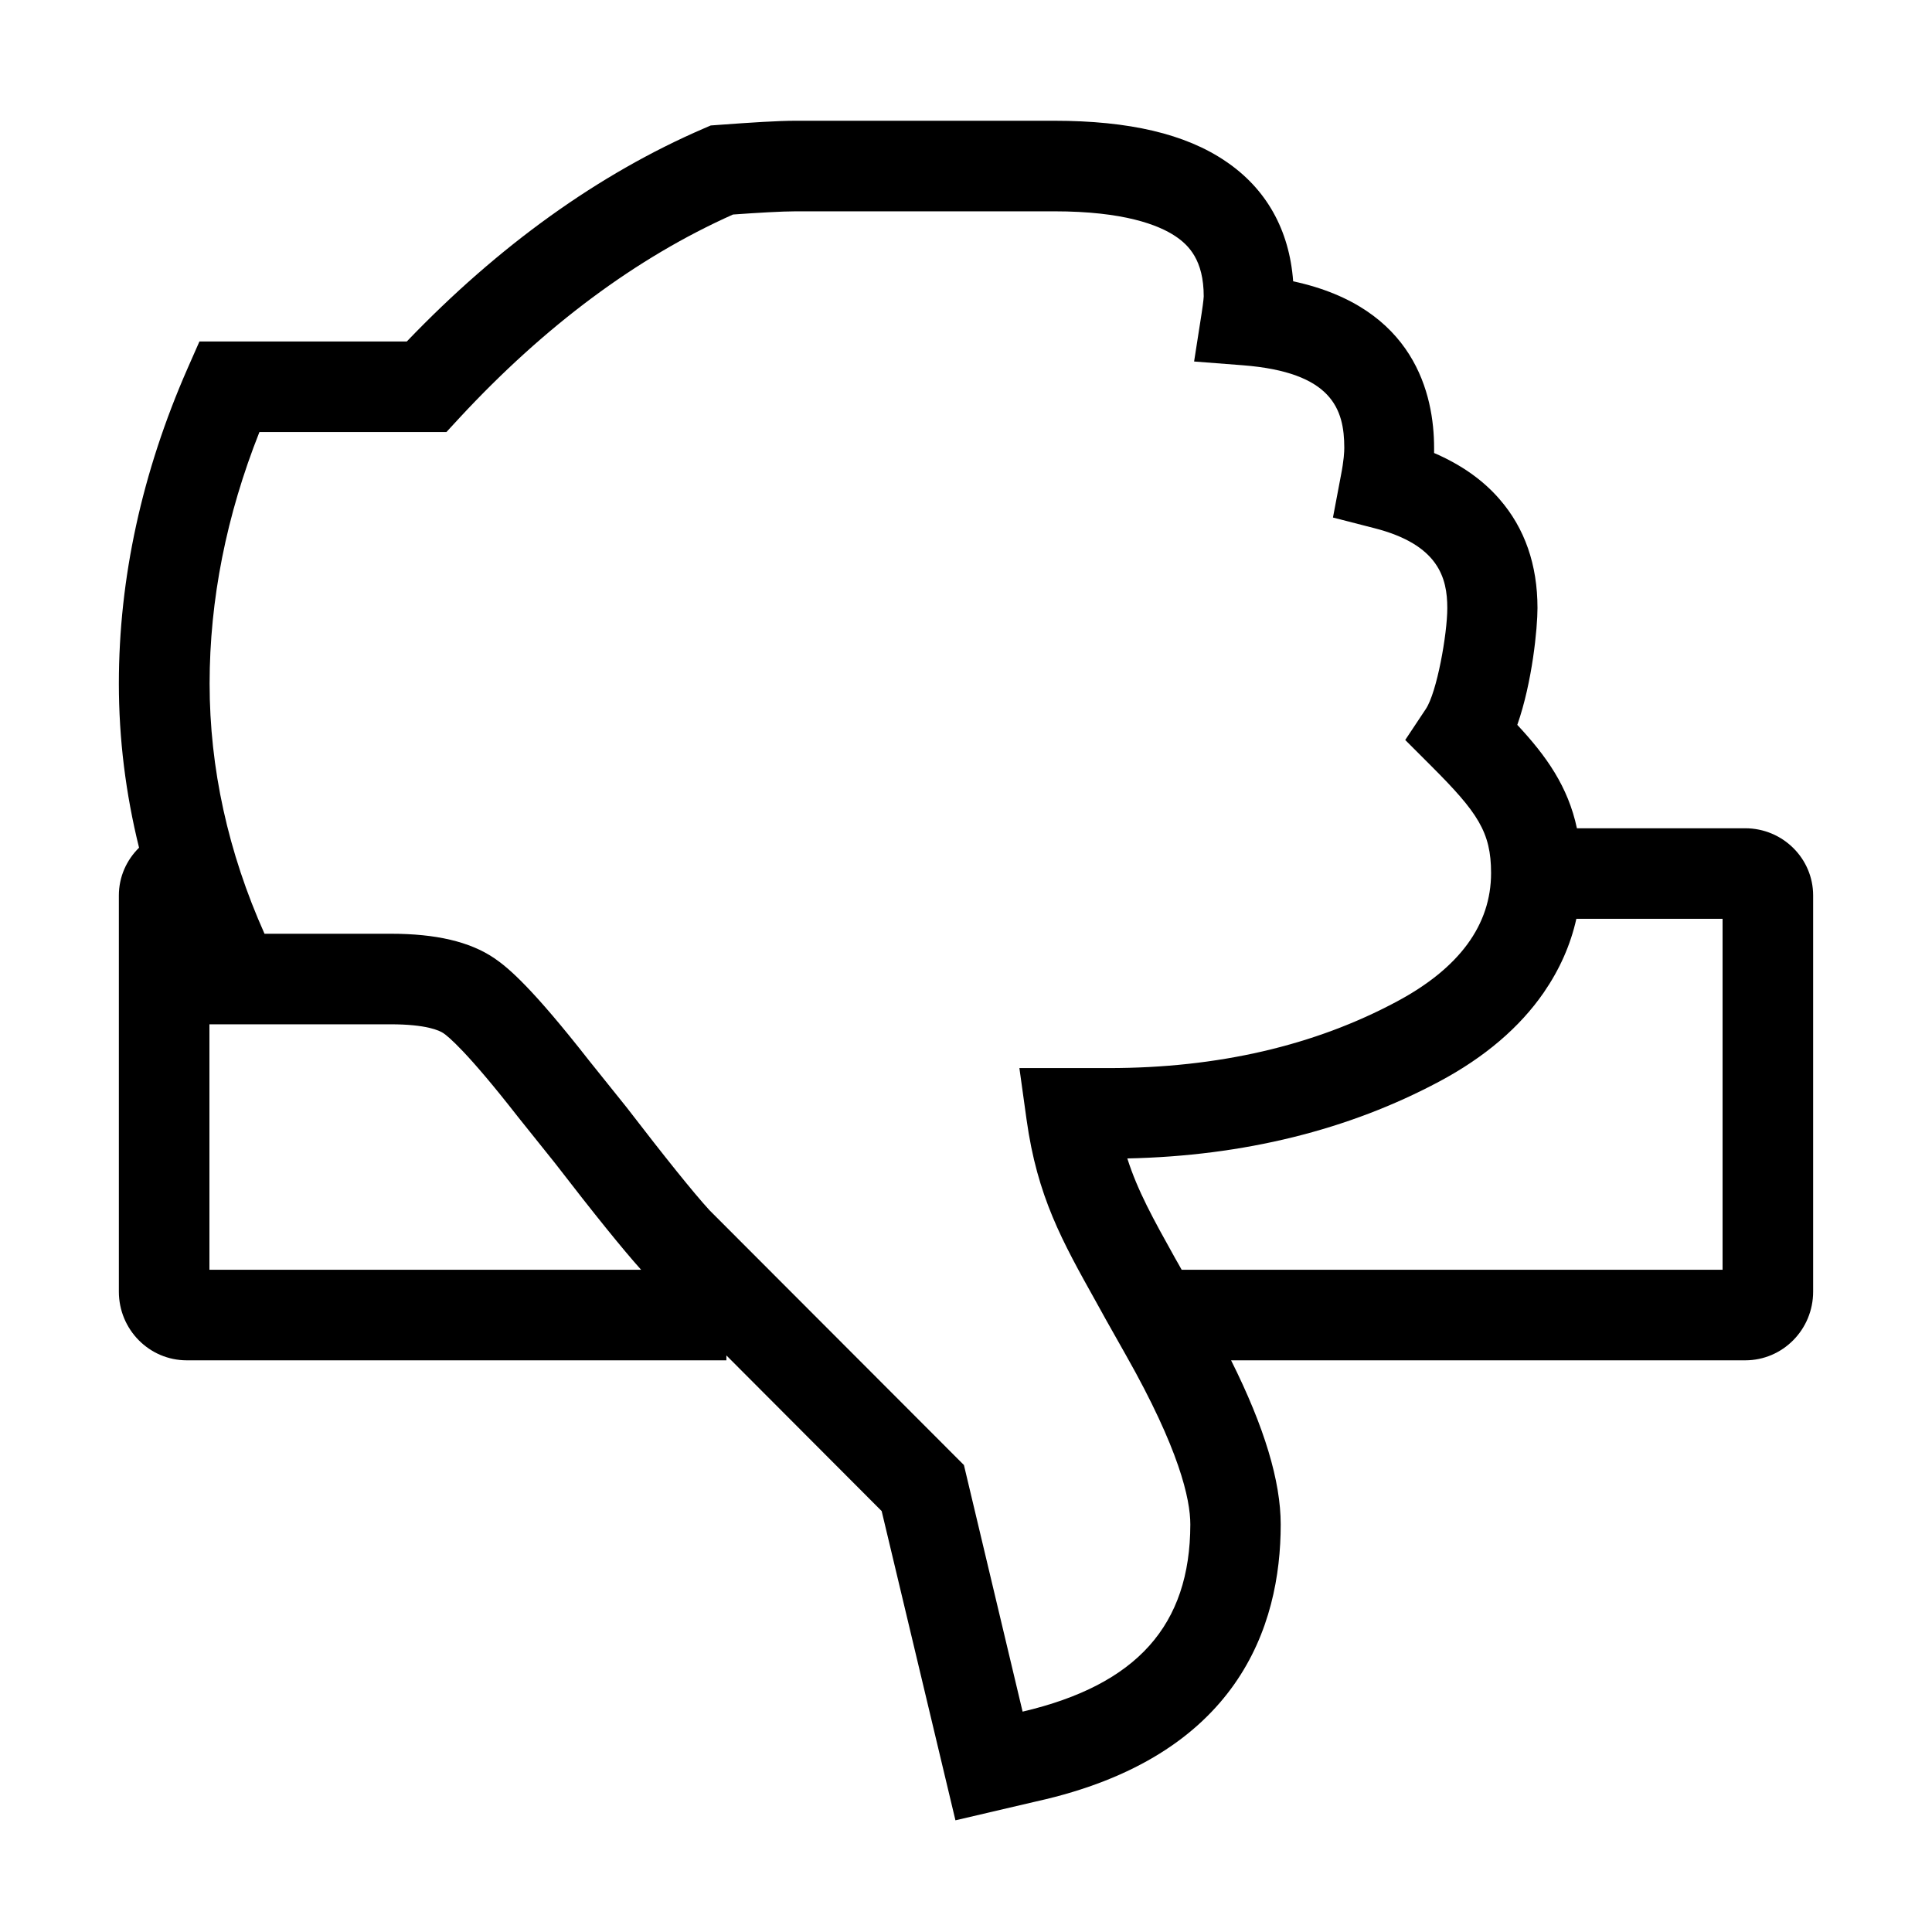 <?xml version="1.0" encoding="utf-8"?>
<!-- Generator: Adobe Illustrator 22.0.0, SVG Export Plug-In . SVG Version: 6.00 Build 0)  -->
<svg version="1.1" id="Ebene_1" xmlns="http://www.w3.org/2000/svg" xmlns:xlink="http://www.w3.org/1999/xlink" x="0px" y="0px"
	 viewBox="0 0 1024 1024" style="enable-background:new 0 0 1024 1024;" xml:space="preserve">
<style type="text/css">
	.st0{display:none;}
</style>
<g id="HG" class="st0">
</g>
<path class="st1" d="M925,439h-89.2c-4.7-22.1-16.2-38.3-31.6-54.8c8-22.8,10.7-51.4,10.7-61.9c0-22.9-6.7-42.3-20.1-57.7
	c-8.8-10.2-20.5-18.4-34.7-24.5c0-0.9,0-1.8,0-2.7c0-28.2-10.3-74.5-74.7-88.3c-2-27.3-14.3-49.2-35.9-63.7
	C628.3,71,598.5,64,558.7,64H421.8c-9.5,0-23.3,0.9-41,2.2l-4.1,0.3l-3.7,1.6C317.2,92.2,264.3,130.2,215.6,181H105.7l-6.3,14.3
	C75.3,250.2,63,306.4,63,362.3c0,29.3,3.6,58.3,10.7,87c-6.6,6.5-10.7,15.4-10.7,25.3v210c0,20.1,16.1,36.4,36,36.4h286v-2.6
	l82.3,82.5l39.1,163.9l42.8-10c107.1-23.7,129.6-92.9,129.6-146.8c0-22.9-8.6-51.6-26.3-87H925c19.9,0,36-16.3,36-36.4v-210
	C961,455,944.9,439,925,439z M111,542.9h96c19,0,25.9,3.3,28,4.7c2.4,1.6,12.4,9.6,39.4,44.2l19.7,24.6c21.2,27.5,36.2,46,45.7,56.6
	H111V542.9z M542,907.2l-31.1-130.7L376,641.4c-8.5-9.3-23.2-27.6-43.9-54.5l-19.9-24.8c-29.9-38.2-42.6-49.1-50.3-54.3
	c-12.9-8.7-30.8-12.9-54.8-12.9h-66.9c-19.3-43.1-29.1-87.7-29.1-132.6c0-44.4,8.9-89.2,26.4-133.3h99.1l7.1-7.7
	c45.1-48.6,93.7-84.8,144.8-107.6c12.6-0.9,25.8-1.7,33.4-1.7h136.9c36.8,0,55.2,7.2,64.2,13.2c7,4.7,15,12.6,15,31.9
	c0,0.3-0.1,2.3-1.1,8.9l-4,25.6l25.9,2c47.2,3.7,53.7,23.2,53.7,43.8c0,2-0.2,6.6-1.8,14.7l-4.2,22.2l21.8,5.6
	c34.2,8.7,38.8,26.4,38.8,42.4c0,13.7-5.5,44.7-11.4,53.5l-10.9,16.4l13.9,13.9c24.5,24.5,31.6,34.9,31.6,56.6
	c0,27.5-16.8,50.4-49.9,68.1c-43.6,23.4-95,35.3-152.8,35.3h-47.3l3.8,27.3c5.7,40.9,18.8,64.3,36.9,96.7c1.7,3,3.4,6.1,5.2,9.4
	l10.6,18.8c28.2,49.8,34.1,76.2,34.1,89.7C630.8,861.4,602.6,893,542,907.2z M913,673H626.3c-1.2-2.1-2.3-4.2-3.5-6.2
	c-11.7-21-19.8-35.6-25.3-52.8c61.7-1.3,117.3-15.1,165.4-40.8c24-12.8,42.6-28.7,55.3-47.1c8.4-12.2,14.2-25.2,17.3-39.1H913V673z"
	/>
</svg>
